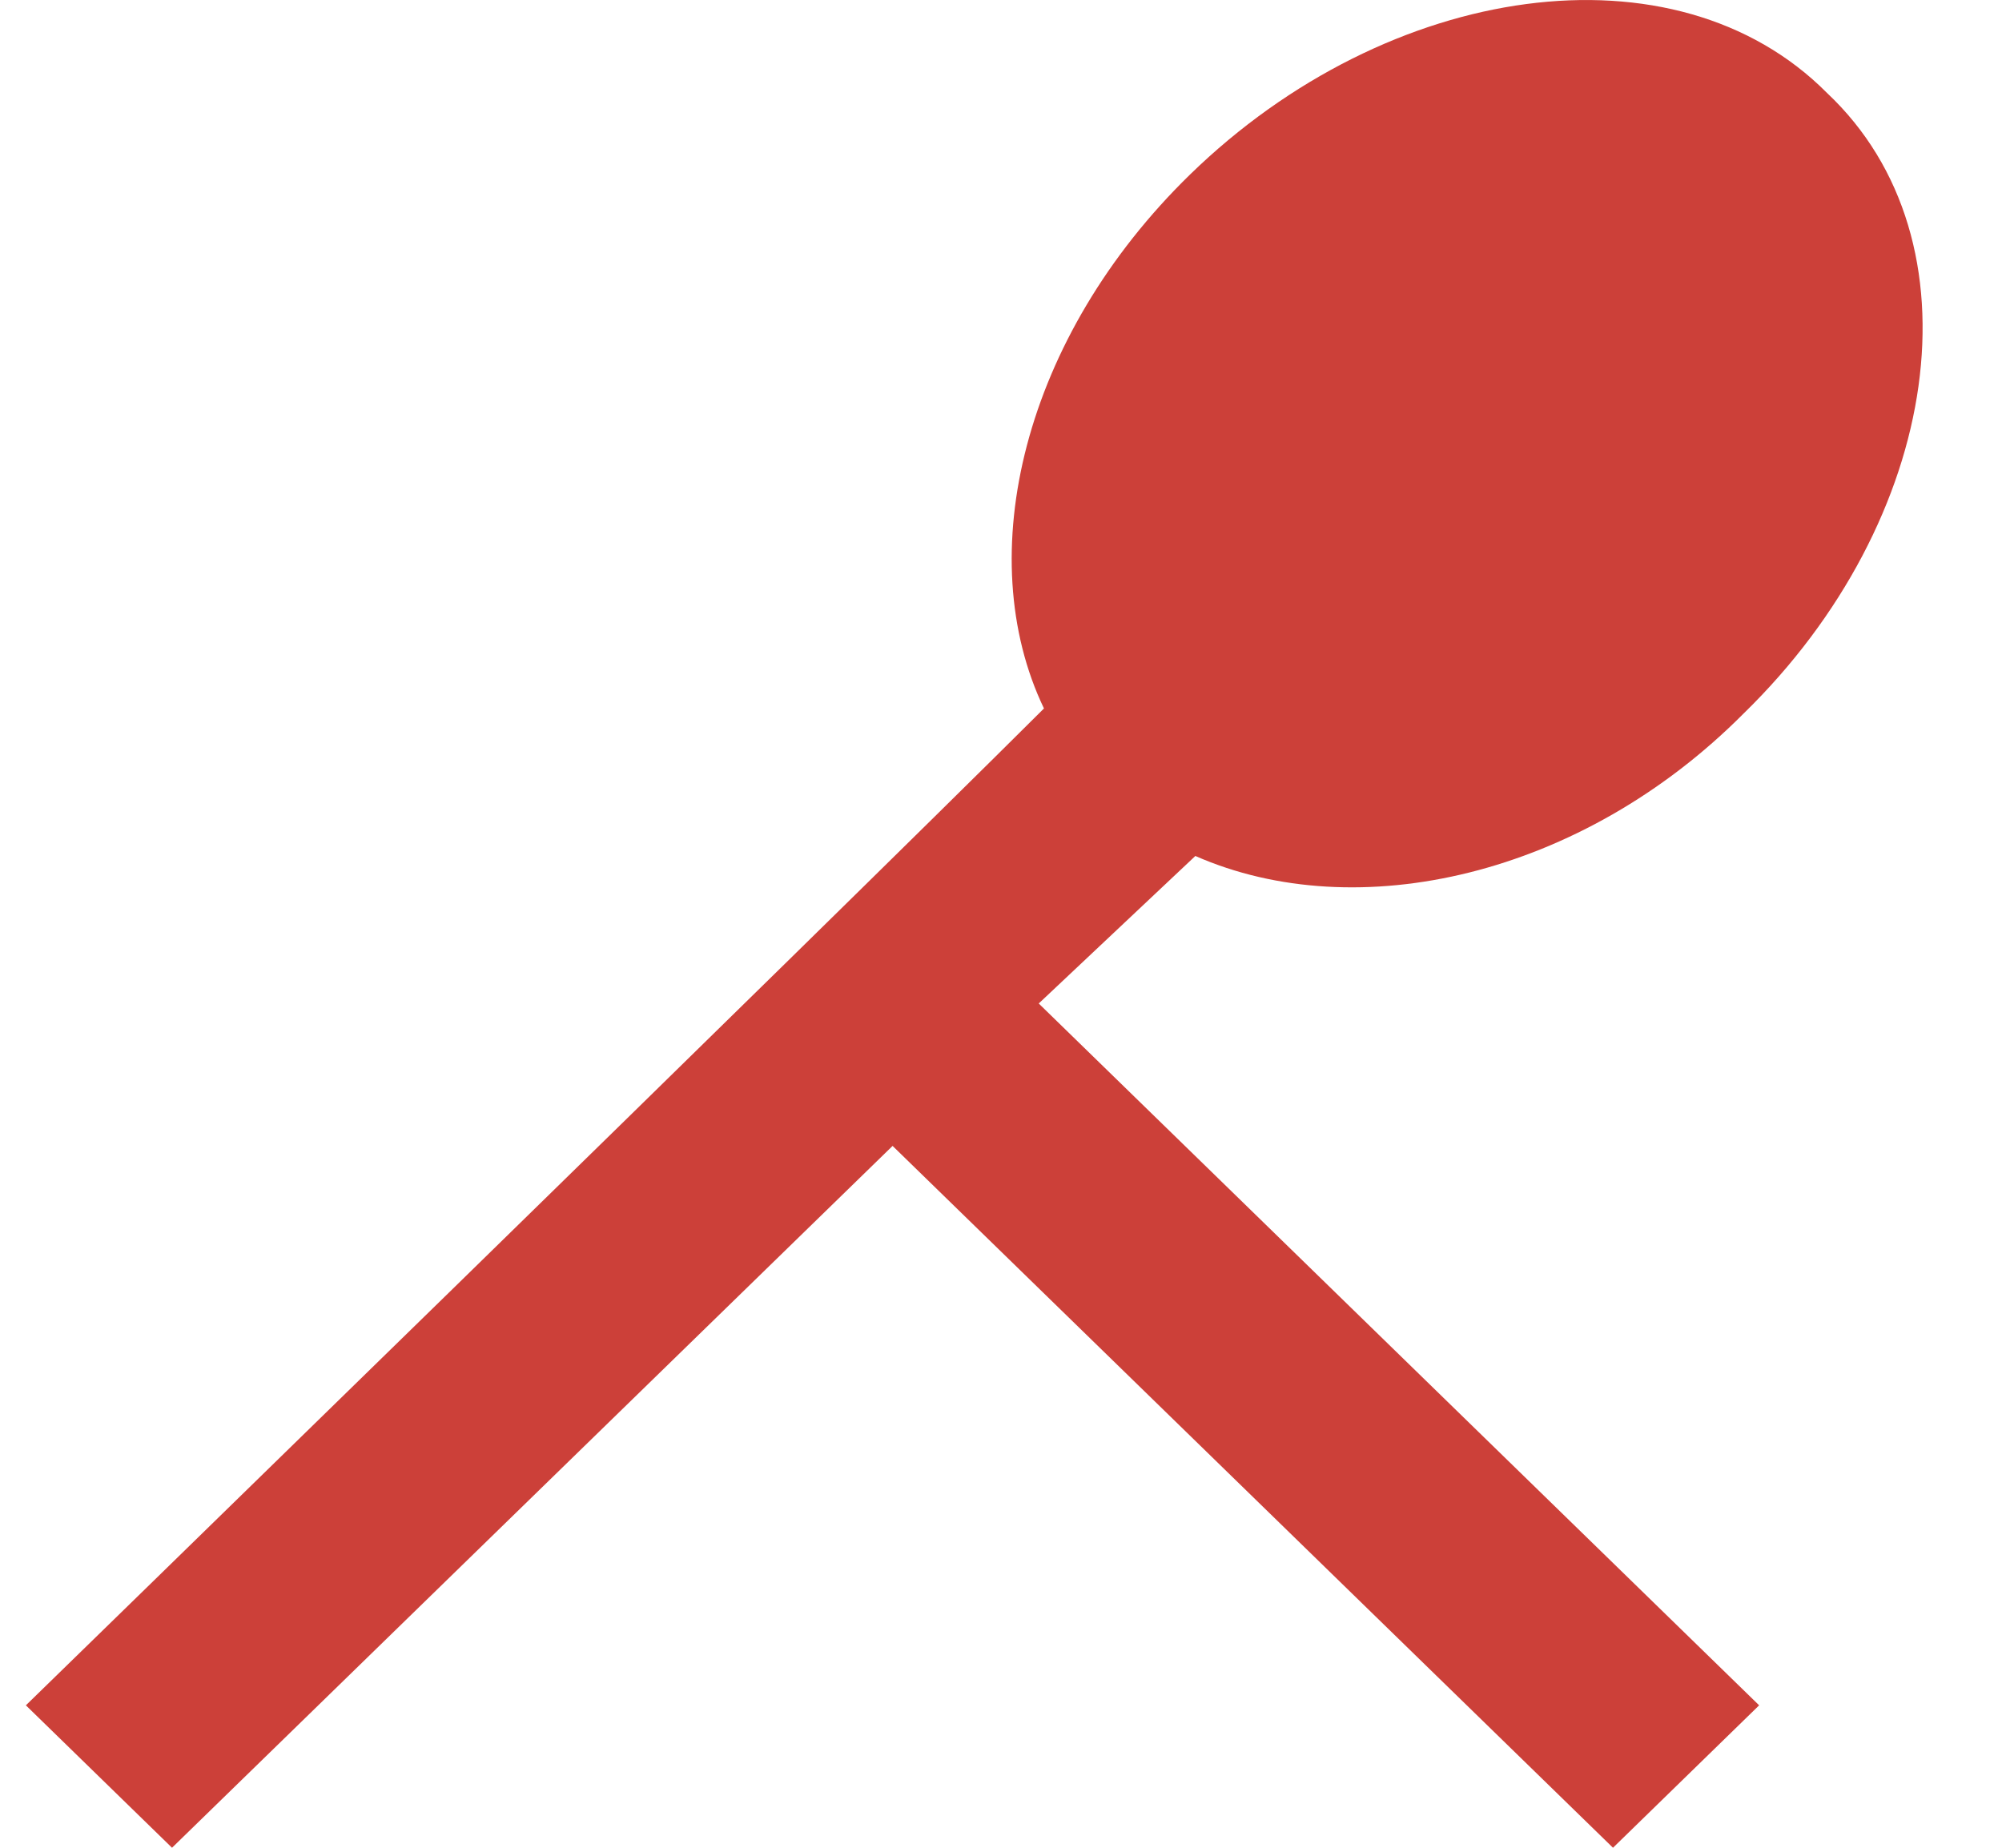 <svg width="13" height="12" viewBox="0 0 13 12" fill="none" xmlns="http://www.w3.org/2000/svg">
<path d="M7.762 5.559C8.813 6.021 10.271 5.691 11.322 4.634C12.61 3.379 12.882 1.562 11.864 0.604C10.881 -0.387 9.017 -0.122 7.728 1.133C6.643 2.19 6.304 3.61 6.779 4.601C5.287 6.088 0.168 11.075 0.168 11.075L1.117 12L5.796 7.442L10.474 12L11.423 11.075L6.745 6.517L7.762 5.559Z" fill="#CC4039"/>
</svg>
